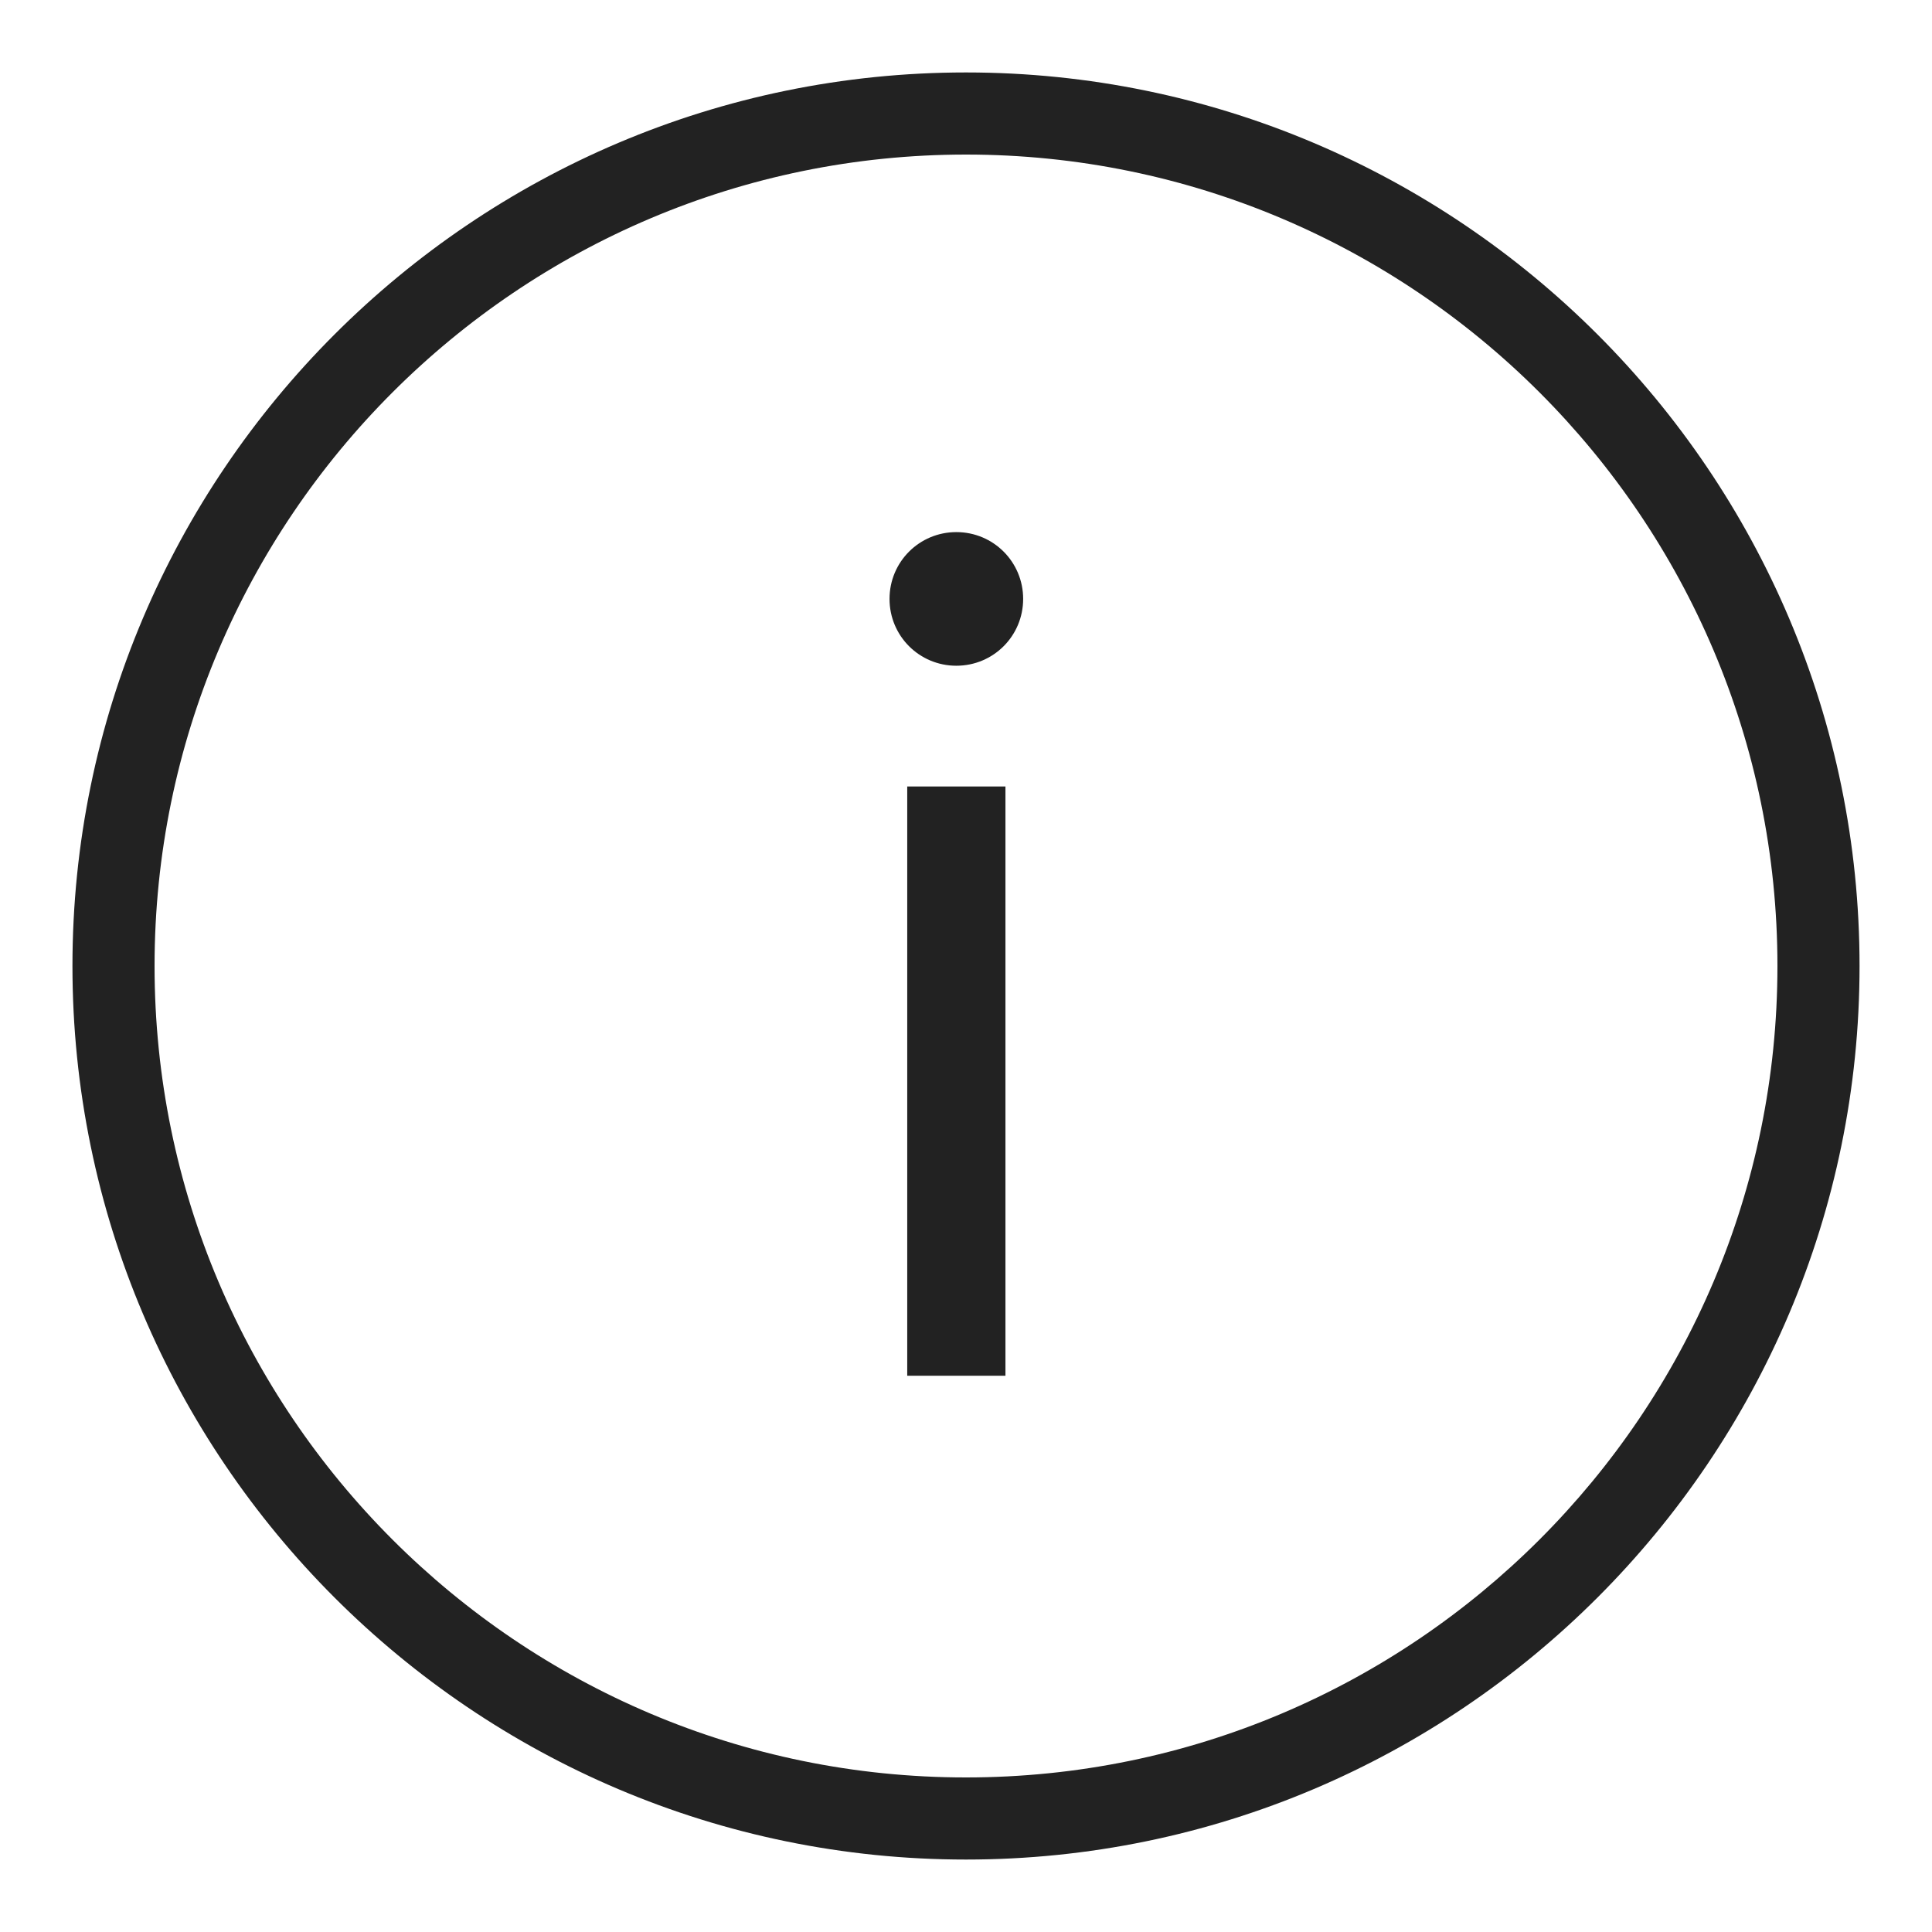 <svg width="24" height="24" viewBox="0 0 24 24" fill="none" xmlns="http://www.w3.org/2000/svg">
<g id="circle info_S 1">
<g id="Group">
<path id="Vector" d="M11.88 6.61C11.42 6.61 11.05 6.98 11.05 7.44C11.05 7.9 11.42 8.27 11.88 8.27C12.34 8.27 12.71 7.9 12.71 7.44C12.71 6.98 12.34 6.61 11.88 6.61V6.61Z" fill="#222222"/>
<path id="Vector_2" d="M12.49 9.77H11.27V17.09H12.49V9.77Z" fill="#222222"/>
<path id="Vector_3" d="M12 0.9C5.88 0.9 0.9 5.88 0.9 12C0.9 18.12 5.88 23.1 12 23.1C18.12 23.1 23.1 18.12 23.1 12C23.1 5.88 18.12 0.9 12 0.9ZM22.08 12C22.08 17.56 17.56 22.08 12 22.08C6.44 22.08 1.92 17.56 1.92 12C1.92 6.44 6.44 1.92 12 1.92C17.56 1.92 22.08 6.44 22.08 12Z" fill="#222222"/>
</g>
</g>
</svg>
